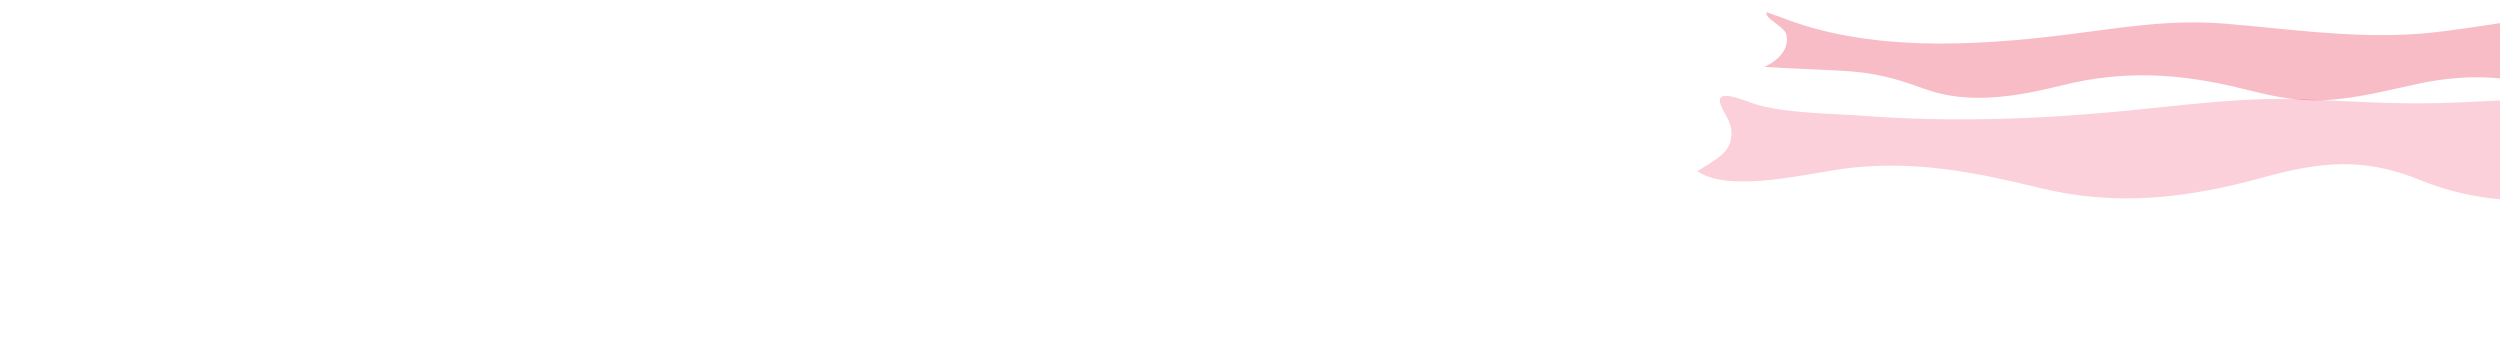 <?xml version="1.0" encoding="utf-8"?>
<!-- Generator: Adobe Illustrator 16.0.0, SVG Export Plug-In . SVG Version: 6.00 Build 0)  -->
<!DOCTYPE svg PUBLIC "-//W3C//DTD SVG 1.1//EN" "http://www.w3.org/Graphics/SVG/1.1/DTD/svg11.dtd">
<svg version="1.1" xmlns="http://www.w3.org/2000/svg" xmlns:xlink="http://www.w3.org/1999/xlink" x="0px" y="0px" width="7987px"
	 height="1080px" viewBox="0 0 7987 1080" enable-background="new 0 0 7987 1080" xml:space="preserve">
<g id="right_to_left">
	<path opacity="0.3" fill="#E21E42" d="M5692,56.021c273.759,107.589,602.166,93.508,918.498,53.68
		c172.426-21.71,323.454-48.716,502.468-33.733c191.237,16.005,378.661,43.376,574.137,34.444
		c165.541-7.564,318.219-47.94,482.429-55.29c-51.299,17.273-105.346,59.517-117.432,90.311
		c-23.921,60.95,86.244,102.077,126.082,152.839c-135.207-57.345-289.17-64.808-447.094-31.832
		c-96.629,20.177-193.791,46.906-298.202,53.301c-102.75,6.294-186.879-16.476-277.488-38.536
		c-192.764-46.931-370.486-57.381-564.86-9.228c-146.544,36.302-300.482,64.072-444.512,11.225
		c-88.945-32.636-155.992-51.834-265.839-57.421c-81.263-4.133-162.525-7.147-243.621-12.271
		c56.779-25.666,80.443-65.951,69.854-104.97C5699.822,84.232,5635.735,58.496,5644,39"/>
	<path opacity="0.2" fill="#EE1647" d="M5958.12,370.299c277.45,20.71,551.338,10.819,826.995-15.634
		c189.34-18.169,380.013-44.923,572.339-37.385c144.571,5.666,285.913,16.006,431.215,12.195
		c125.263-3.286,250.058-11.603,374.721-19.972c-58.883,49.935-117.16,98.187-141.658,160.982
		c-33.67,86.304,55.709,124.653,148.199,170.614c-164.22,5.061-297.629-8.752-439.299-66.352
		c-178.309-72.498-315.077-58.945-501.51-7.578c-235.407,64.859-463.743,93.783-708.684,34.09
		c-201.581-49.127-398.111-89.921-615.347-64.213c-121.623,14.393-377.369,82.613-482.368,9.824
		c64.966-42.107,110.021-58.711,108.953-124.556c-0.445-27.428-16.158-49.746-28.926-75.158
		c-40.118-79.844,76.01-20.487,123.672-9.017C5729.641,362.98,5849.967,362.227,5958.12,370.299z"/>
</g>
</svg>
